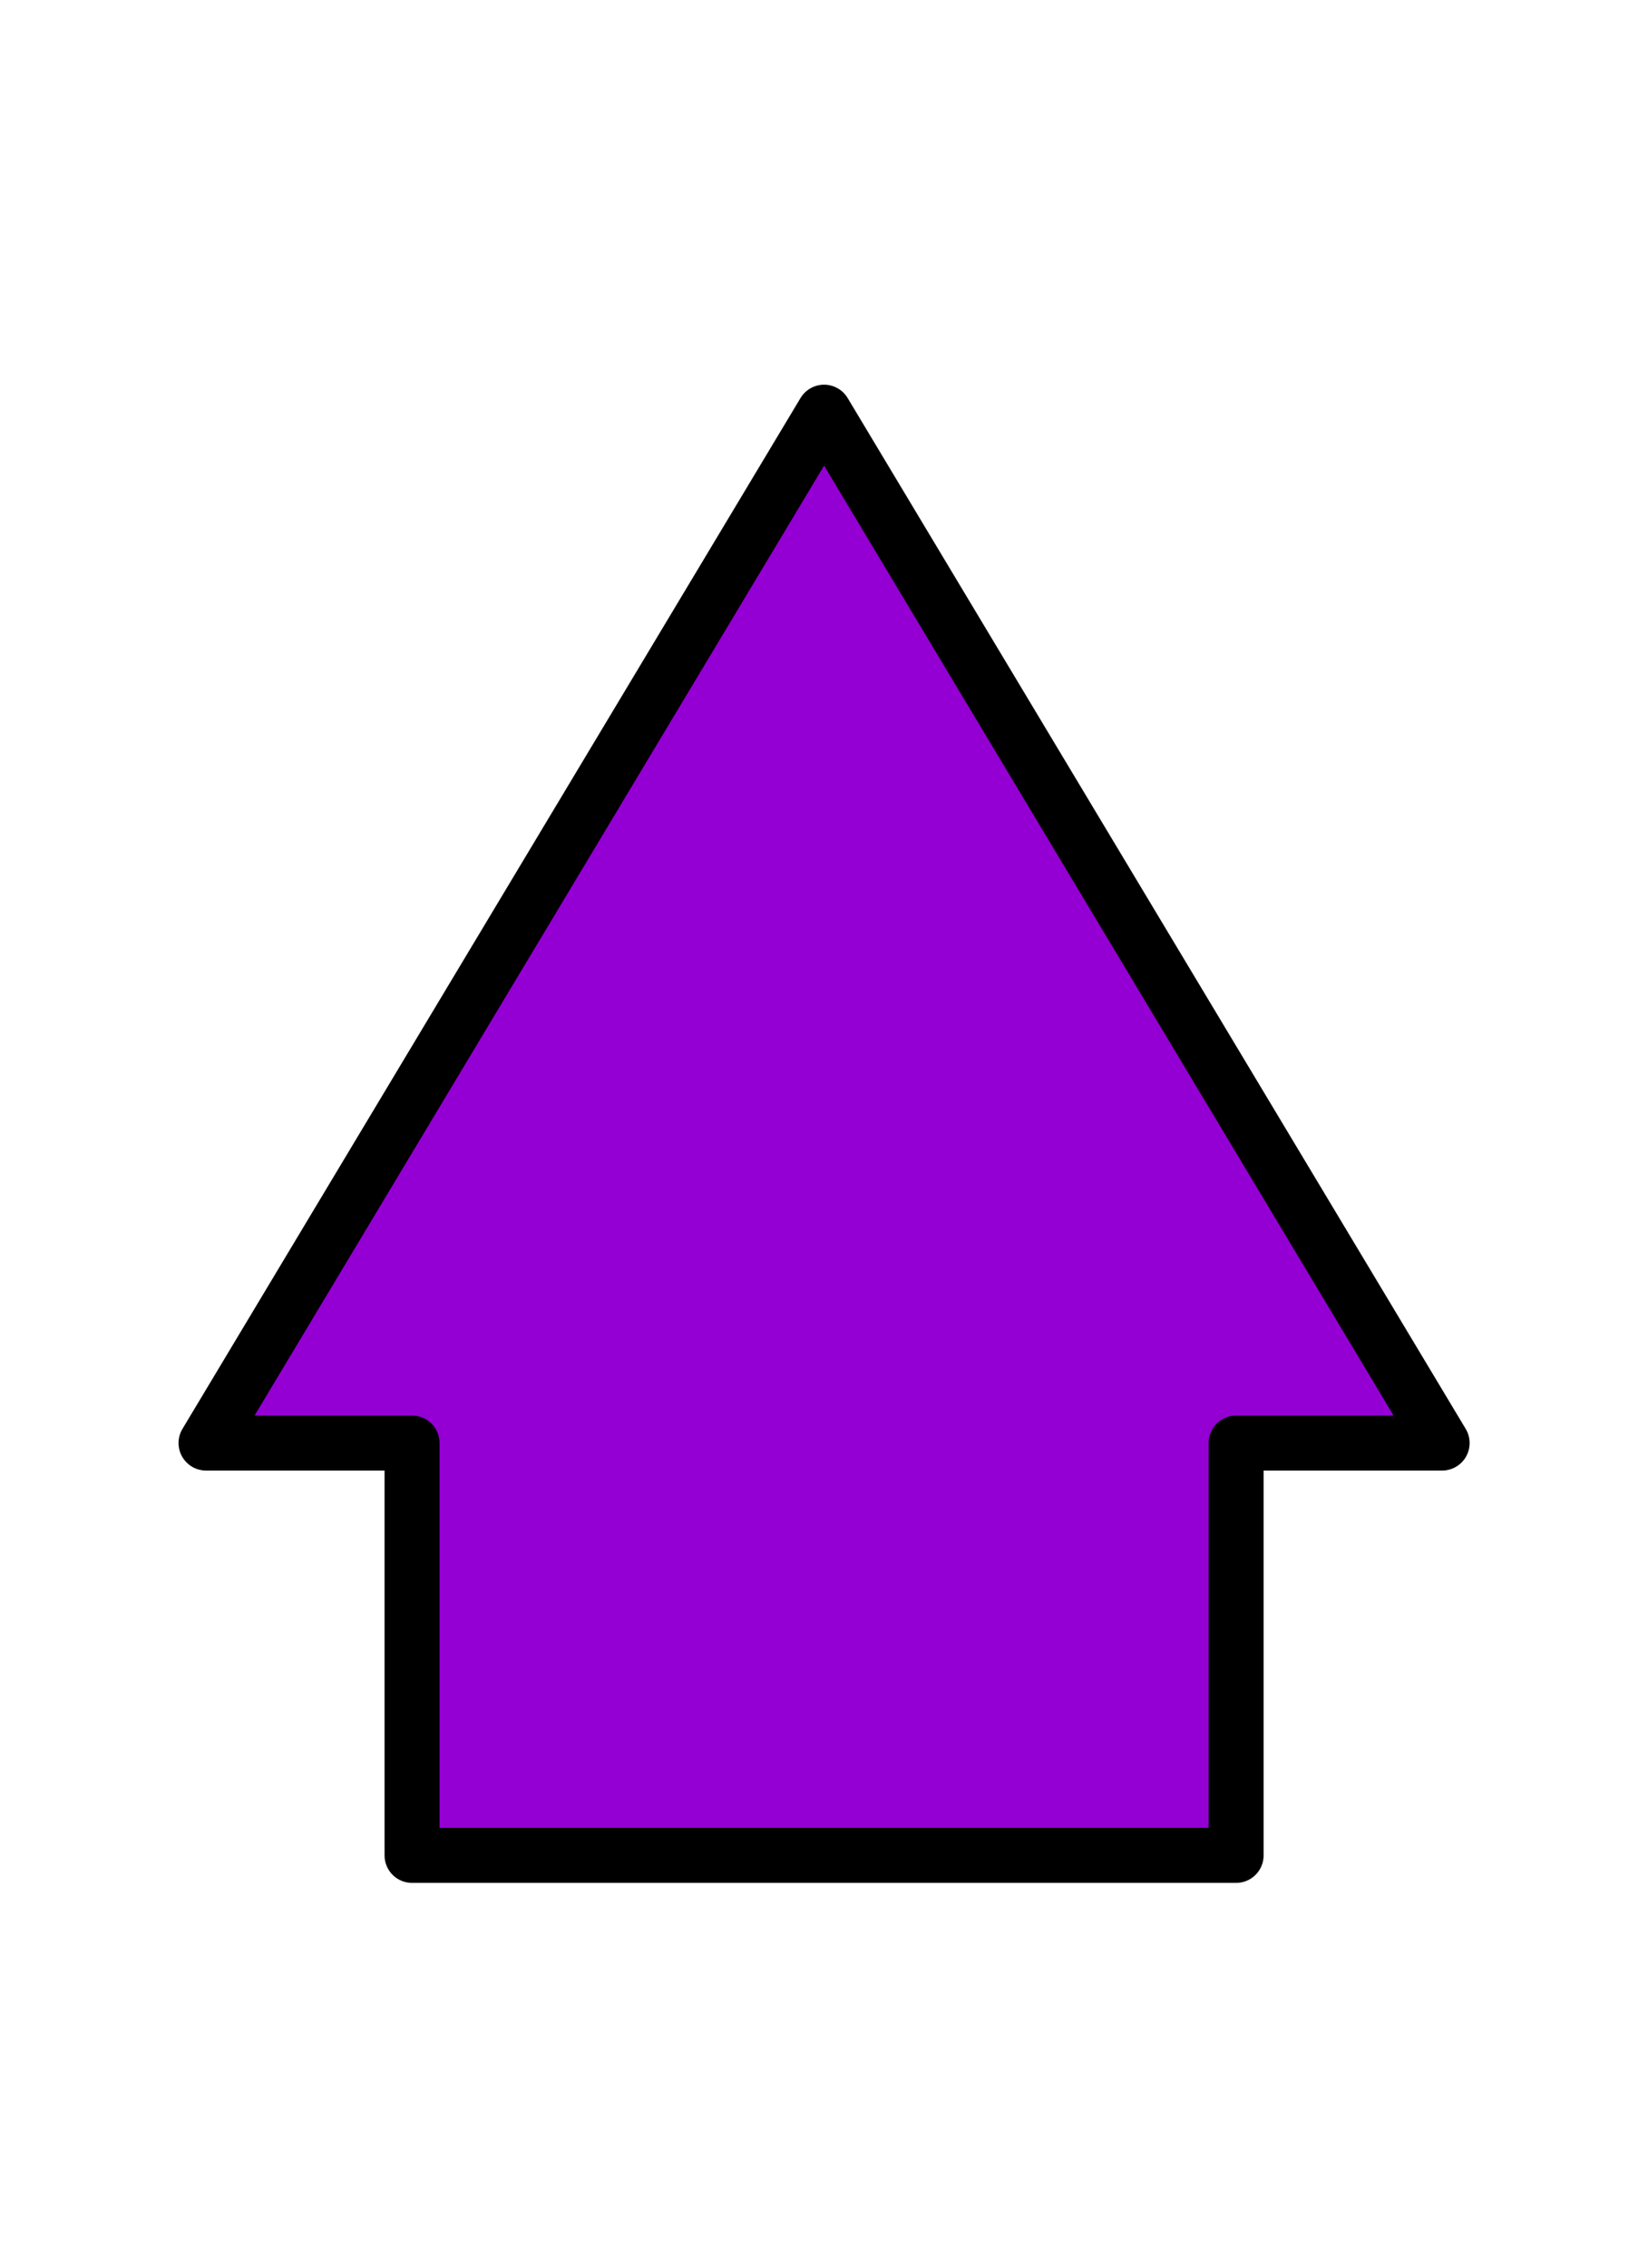 <?xml version="1.0" encoding="UTF-8" standalone="no"?>
<!-- Created with Inkscape (http://www.inkscape.org/) -->

<svg
   width="10.583mm"
   height="14.552mm"
   viewBox="0 0 10.583 14.552"
   version="1.1"
   id="svg1022"
   inkscape:version="1.1.2 (0a00cf5339, 2022-02-04)"
   sodipodi:docname="purple_arr_up.svg"
   xmlns:inkscape="http://www.inkscape.org/namespaces/inkscape"
   xmlns:sodipodi="http://sodipodi.sourceforge.net/DTD/sodipodi-0.dtd"
   xmlns="http://www.w3.org/2000/svg"
   xmlns:svg="http://www.w3.org/2000/svg">
  <sodipodi:namedview
     id="namedview1024"
     pagecolor="#ffffff"
     bordercolor="#666666"
     borderopacity="1.0"
     inkscape:pageshadow="2"
     inkscape:pageopacity="0.0"
     inkscape:pagecheckerboard="0"
     inkscape:document-units="mm"
     showgrid="false"
     fit-margin-top="0"
     fit-margin-left="0"
     fit-margin-right="0"
     fit-margin-bottom="0"
     inkscape:zoom="0.77771465"
     inkscape:cx="-199.9448"
     inkscape:cy="332.38412"
     inkscape:window-width="2125"
     inkscape:window-height="1123"
     inkscape:window-x="5487"
     inkscape:window-y="957"
     inkscape:window-maximized="0"
     inkscape:current-layer="layer1" />
  <defs
     id="defs1019" />
  <g
     inkscape:label="Layer 1"
     inkscape:groupmode="layer"
     id="layer1"
     transform="translate(-159.675,-58.976)">
    <g
       id="g2445"
       transform="matrix(1,0,0,-1,49.873,180.684)"
       inkscape:export-filename="/home/eric/Git/spot/spot/icons/purple_arr_up.png"
       inkscape:export-xdpi="300"
       inkscape:export-ydpi="300">
      <path
         style="opacity:1;vector-effect:none;fill:#9400d3;fill-opacity:1;fill-rule:evenodd;stroke:#000000;stroke-width:0.353;stroke-linecap:butt;stroke-linejoin:round;stroke-miterlimit:4;stroke-dasharray:none;stroke-dashoffset:0;stroke-opacity:1"
         d="m 111.125,112.448 3.969,6.615 3.969,-6.615 h -1.323 v -2.646 h -5.292 v 2.646 z"
         id="path2437"
         inkscape:export-filename="/home/eric/Git/spot/spot/icons/purple_arr_dn.png"
         inkscape:export-xdpi="300"
         inkscape:export-ydpi="300" />
      <g
         id="g2443">
        <g
           id="g2441">
          <rect
             style="font-variation-settings:normal;opacity:1;fill:none;fill-opacity:1;stroke:none;stroke-width:0.1;stroke-linecap:butt;stroke-linejoin:round;stroke-miterlimit:4;stroke-dasharray:none;stroke-dashoffset:0;stroke-opacity:1;stop-color:#000000;stop-opacity:1"
             id="rect2439"
             width="10.583"
             height="14.552"
             x="109.802"
             y="107.156" />
        </g>
      </g>
    </g>
  </g>
</svg>

